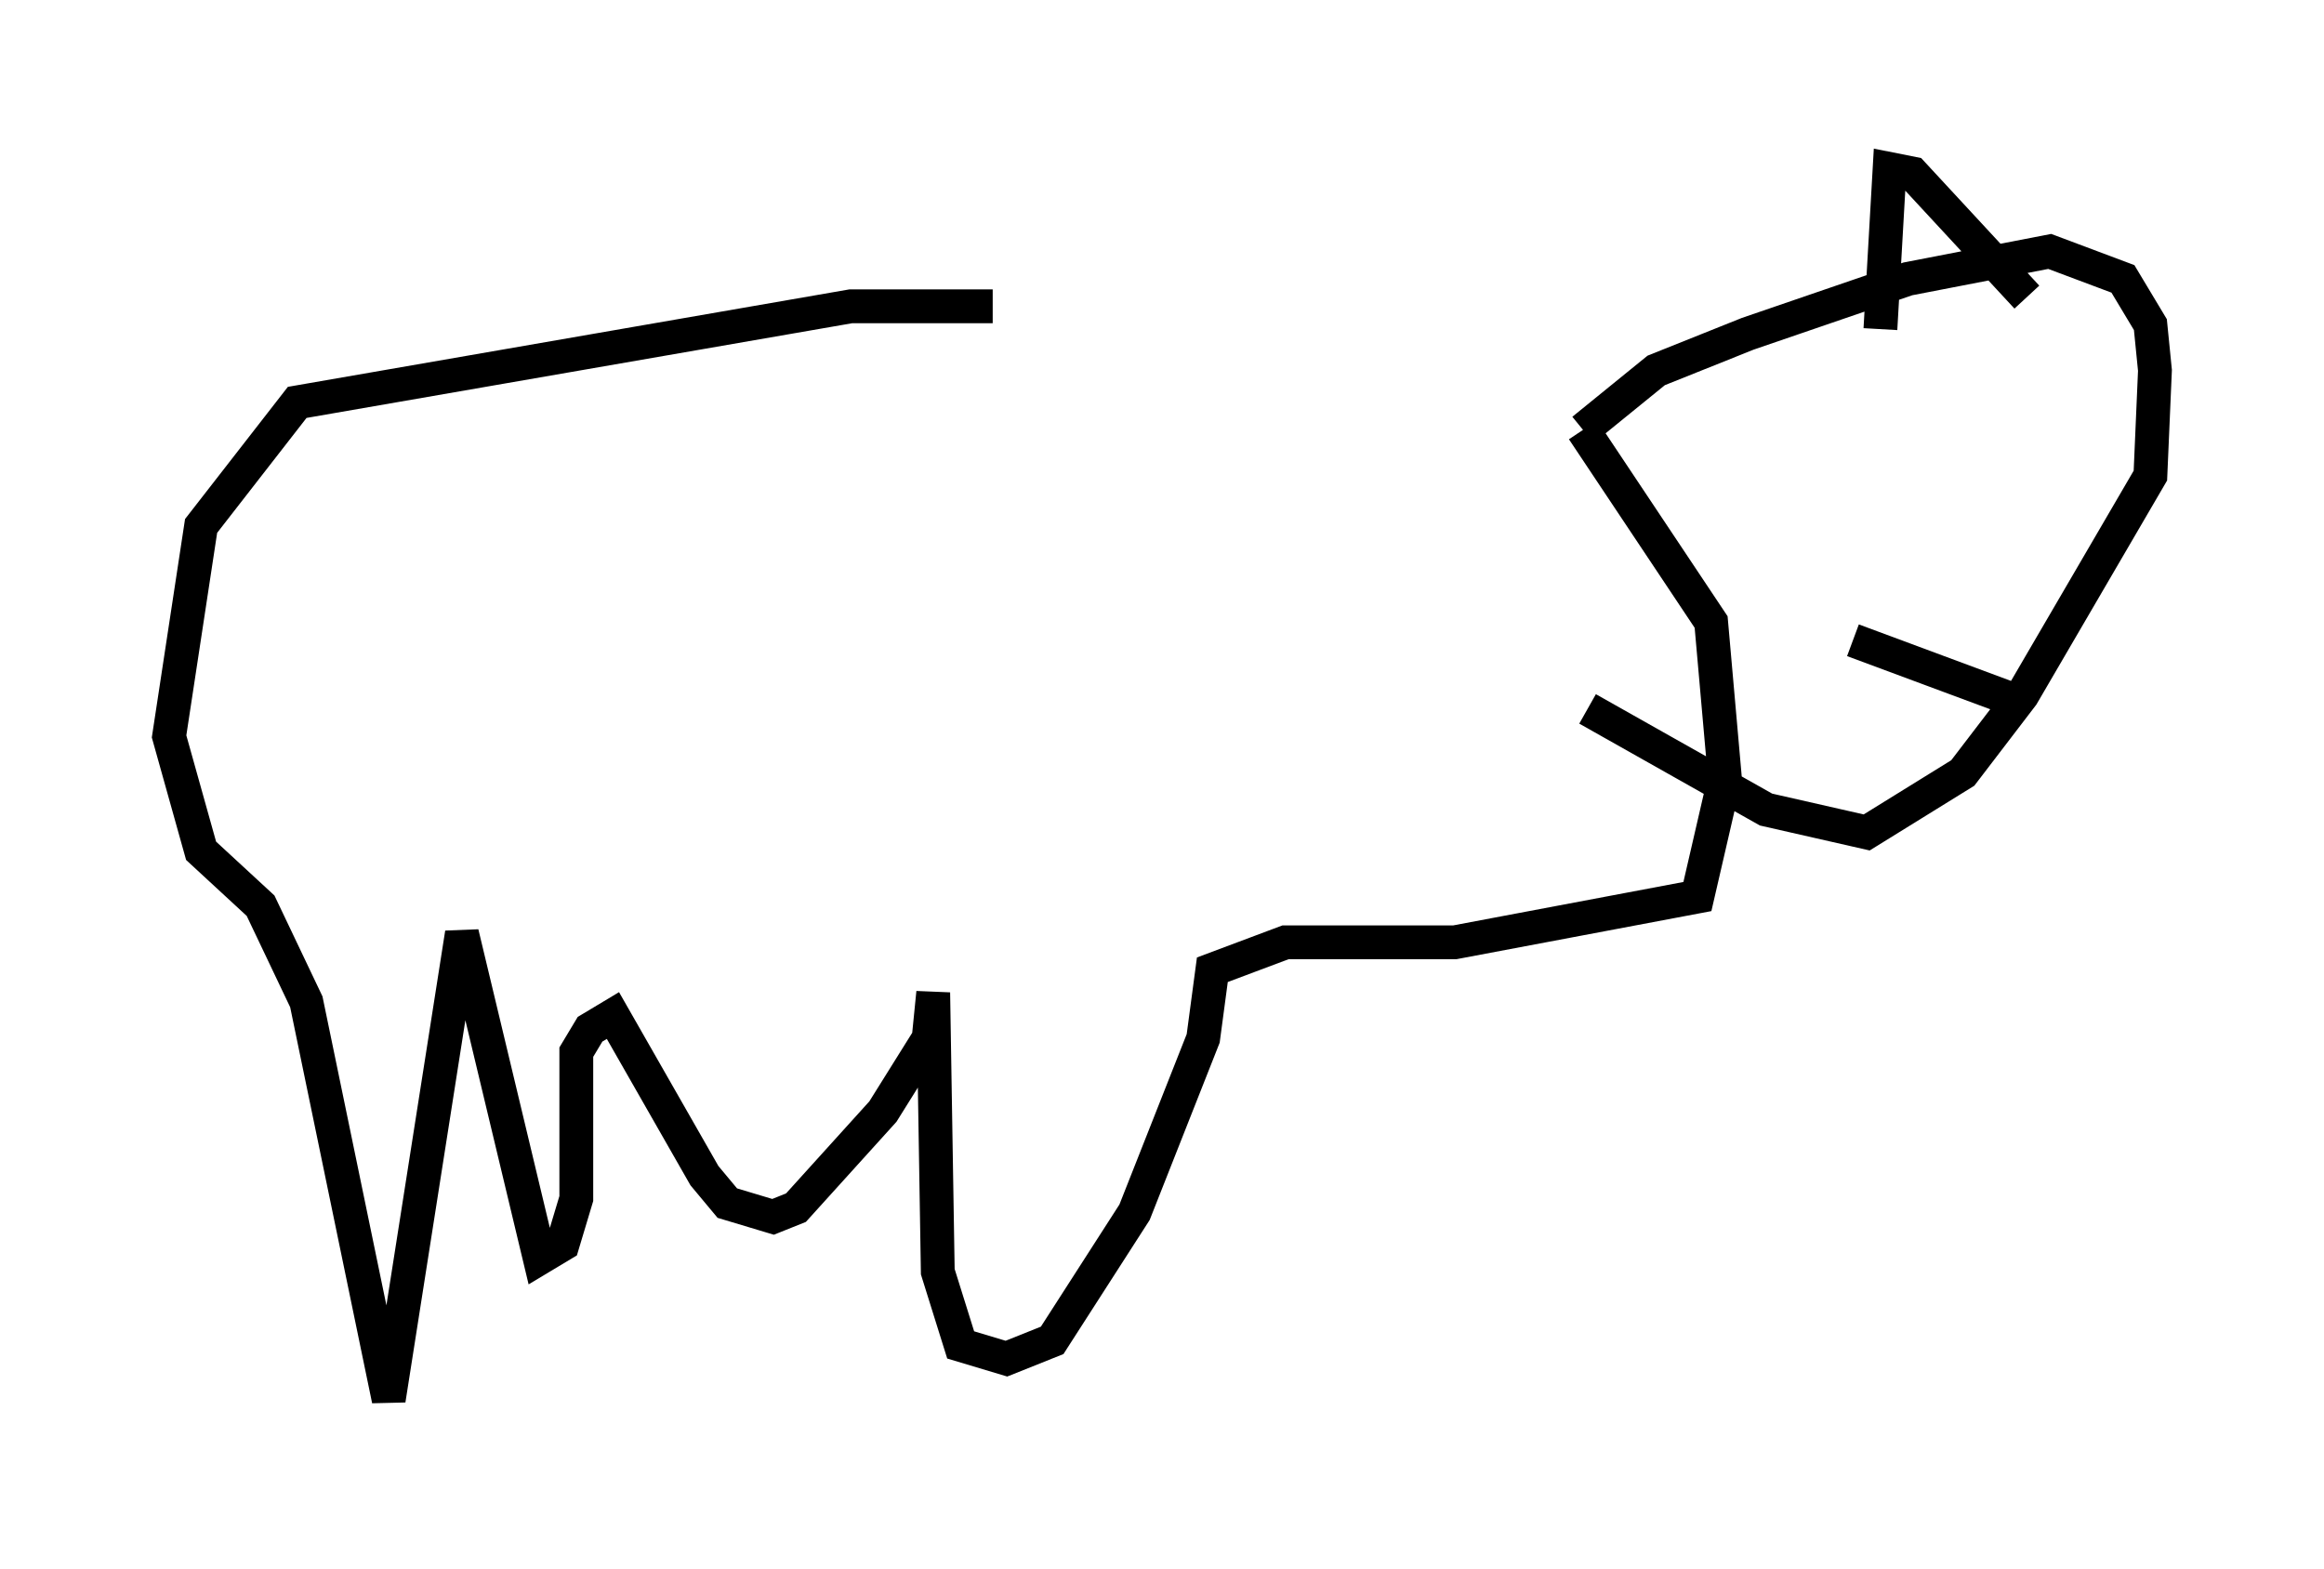 <?xml version="1.0" encoding="utf-8" ?>
<svg baseProfile="full" height="46.4" version="1.1" width="68.727" xmlns="http://www.w3.org/2000/svg" xmlns:ev="http://www.w3.org/2001/xml-events" xmlns:xlink="http://www.w3.org/1999/xlink"><defs /><rect fill="white" height="46.4" width="68.727" x="0" y="0" /><path d="M47.354, 13.254 m-17.997, -4.195 l-4.195, 0.0 -16.373, 2.842 l-2.842, 3.654 -0.947, 6.225 l0.947, 3.383 1.759, 1.624 l1.353, 2.842 2.436, 11.773 l2.165, -13.802 2.3, 9.607 l0.677, -0.406 0.406, -1.353 l0.0, -4.33 0.406, -0.677 l0.677, -0.406 2.706, 4.736 l0.677, 0.812 1.353, 0.406 l0.677, -0.271 2.571, -2.842 l1.353, -2.165 0.135, -1.353 l0.135, 8.254 0.677, 2.165 l1.353, 0.406 1.353, -0.541 l2.436, -3.789 2.03, -5.142 l0.271, -2.03 2.165, -0.812 l5.007, 0.0 7.172, -1.353 l0.812, -3.518 -0.406, -4.601 l-3.789, -5.683 m0.0, 0.0 l2.165, -1.759 2.706, -1.083 l4.736, -1.624 4.195, -0.812 l2.165, 0.812 0.812, 1.353 l0.135, 1.353 -0.135, 3.112 l-3.789, 6.495 -1.759, 2.3 l-2.842, 1.759 -2.977, -0.677 l-5.277, -2.977 m7.848, -2.03 l4.736, 1.759 m-3.924, -10.961 l0.271, -4.736 0.677, 0.135 l3.383, 3.654 " fill="none" stroke="black" stroke-width="1" /></svg>